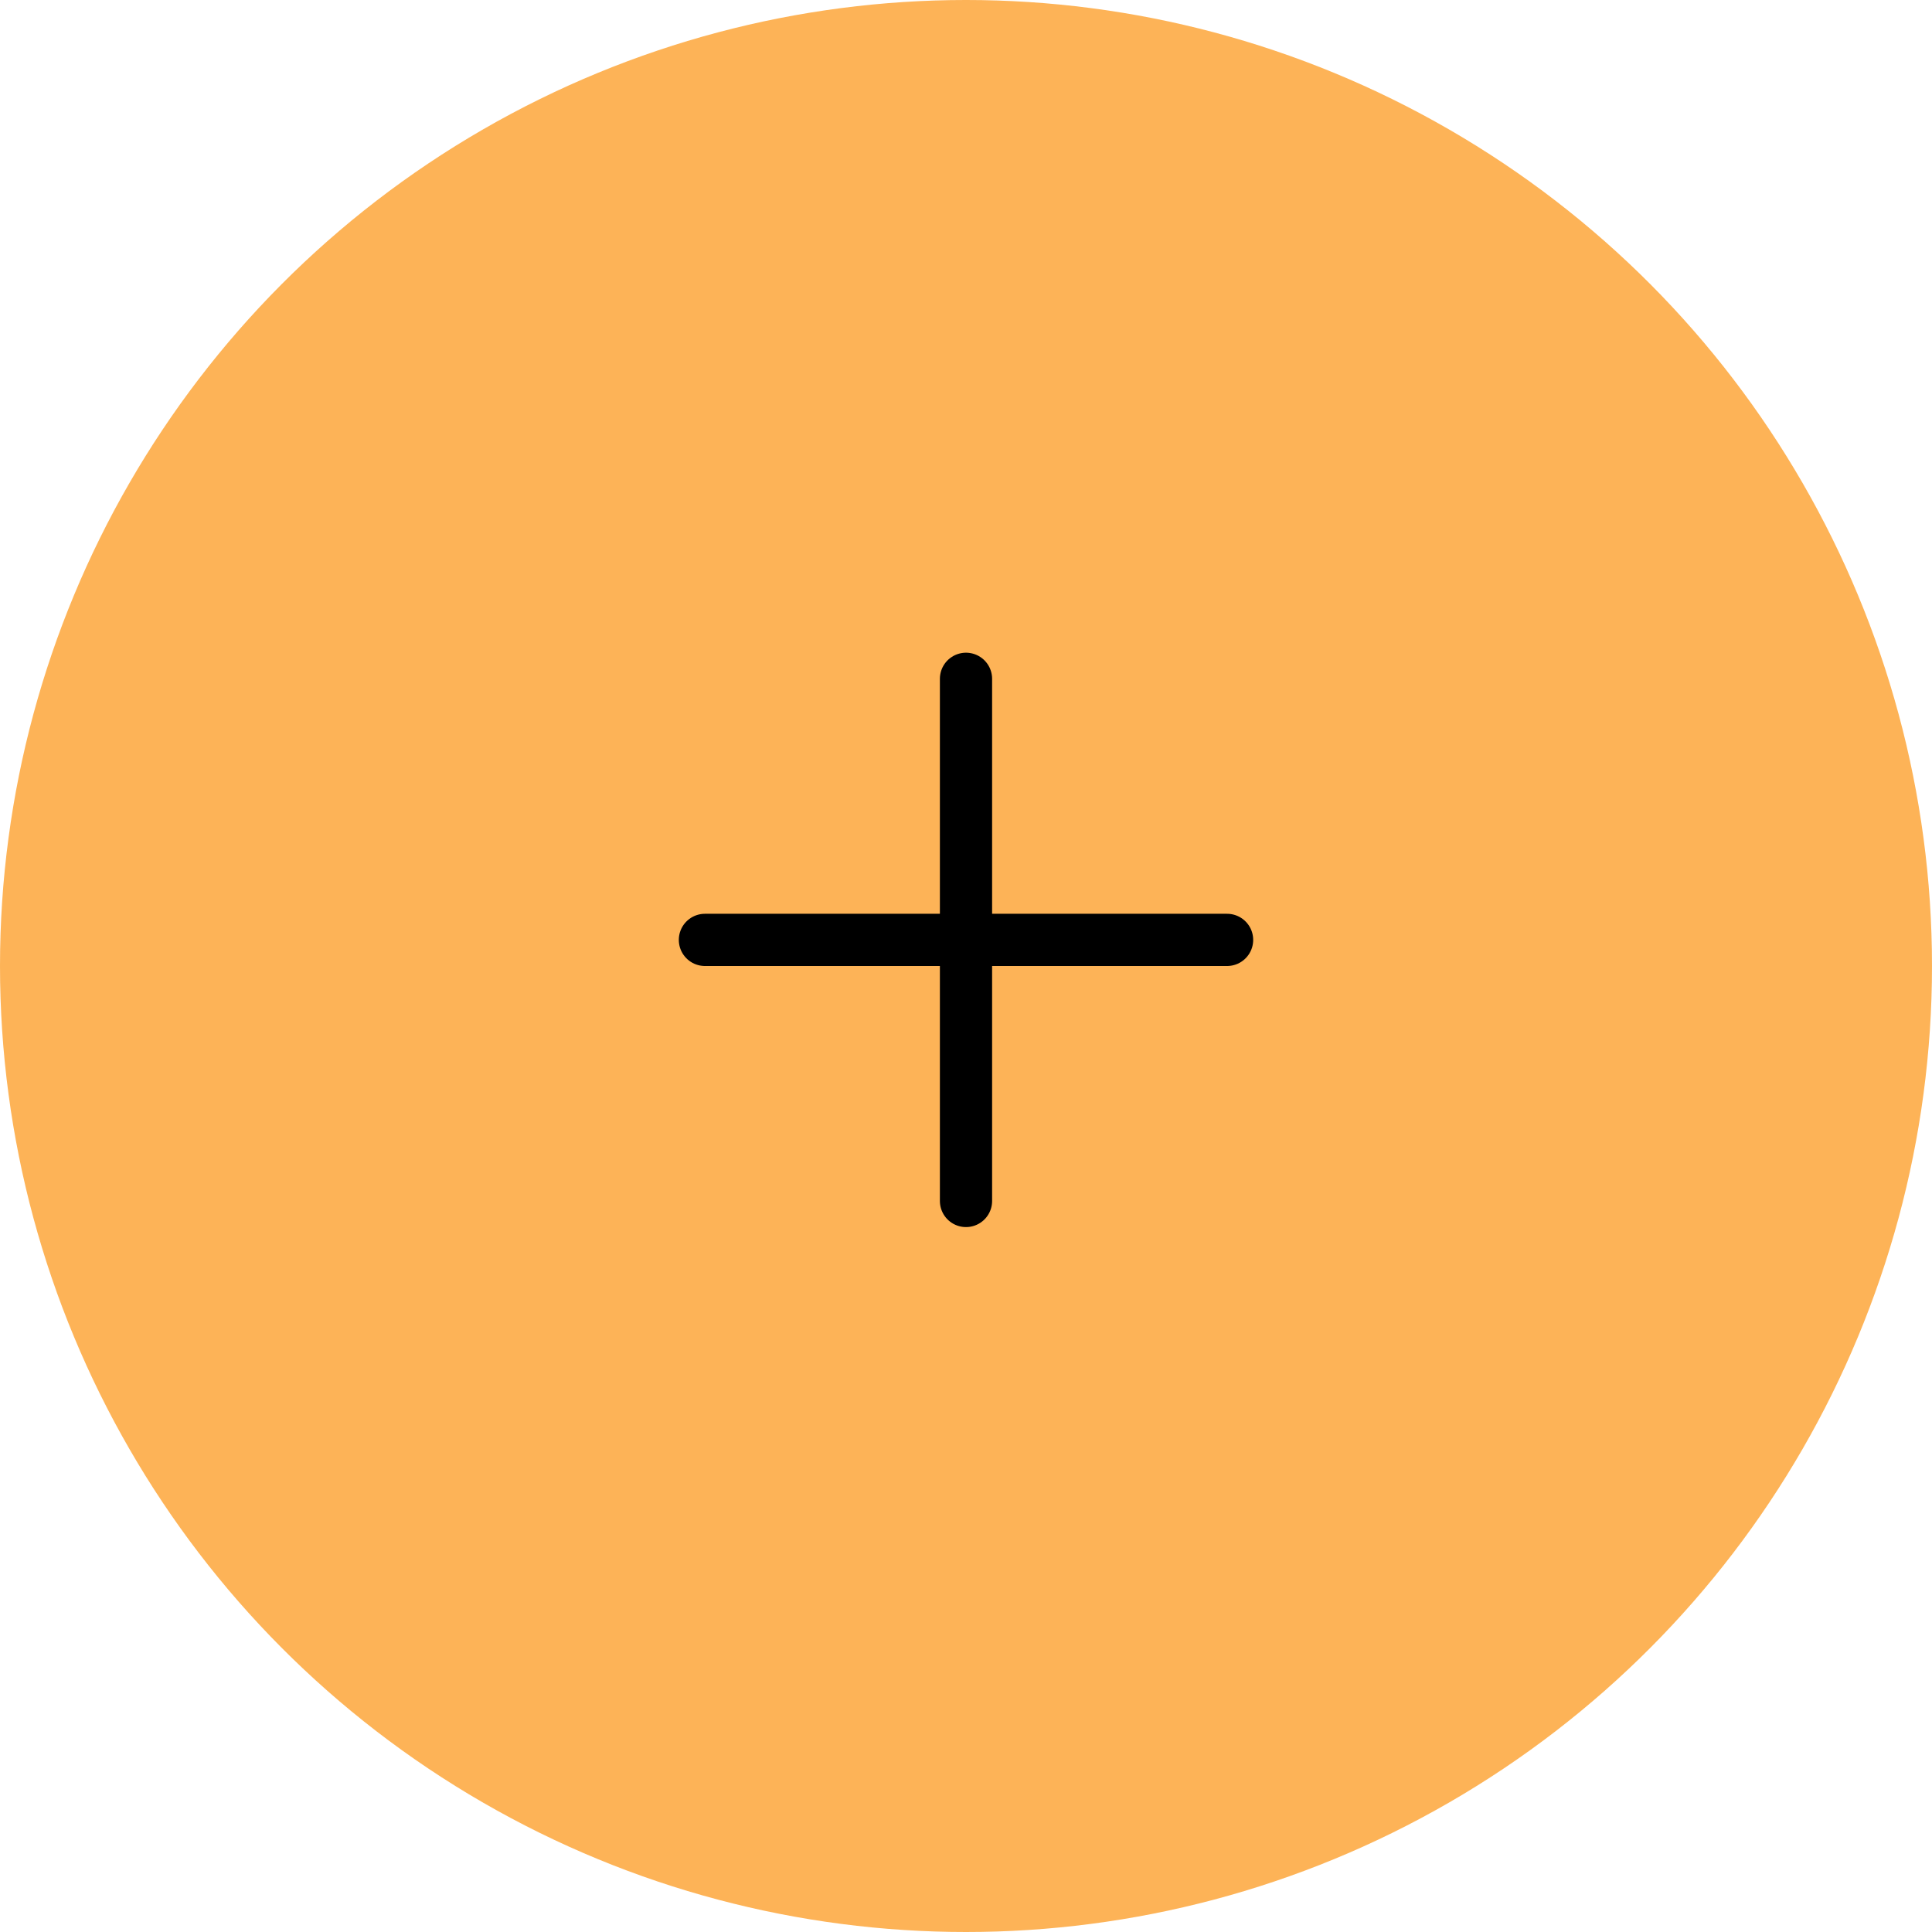 <svg width="74" height="74" viewBox="0 0 74 74" fill="none" xmlns="http://www.w3.org/2000/svg">
<circle opacity="0.66" cx="37" cy="37" r="37" fill="#FB8C00"/>
<path d="M37 26V46M27 36H47" stroke="black" stroke-width="2" stroke-linecap="round" stroke-linejoin="round"/>
</svg>
